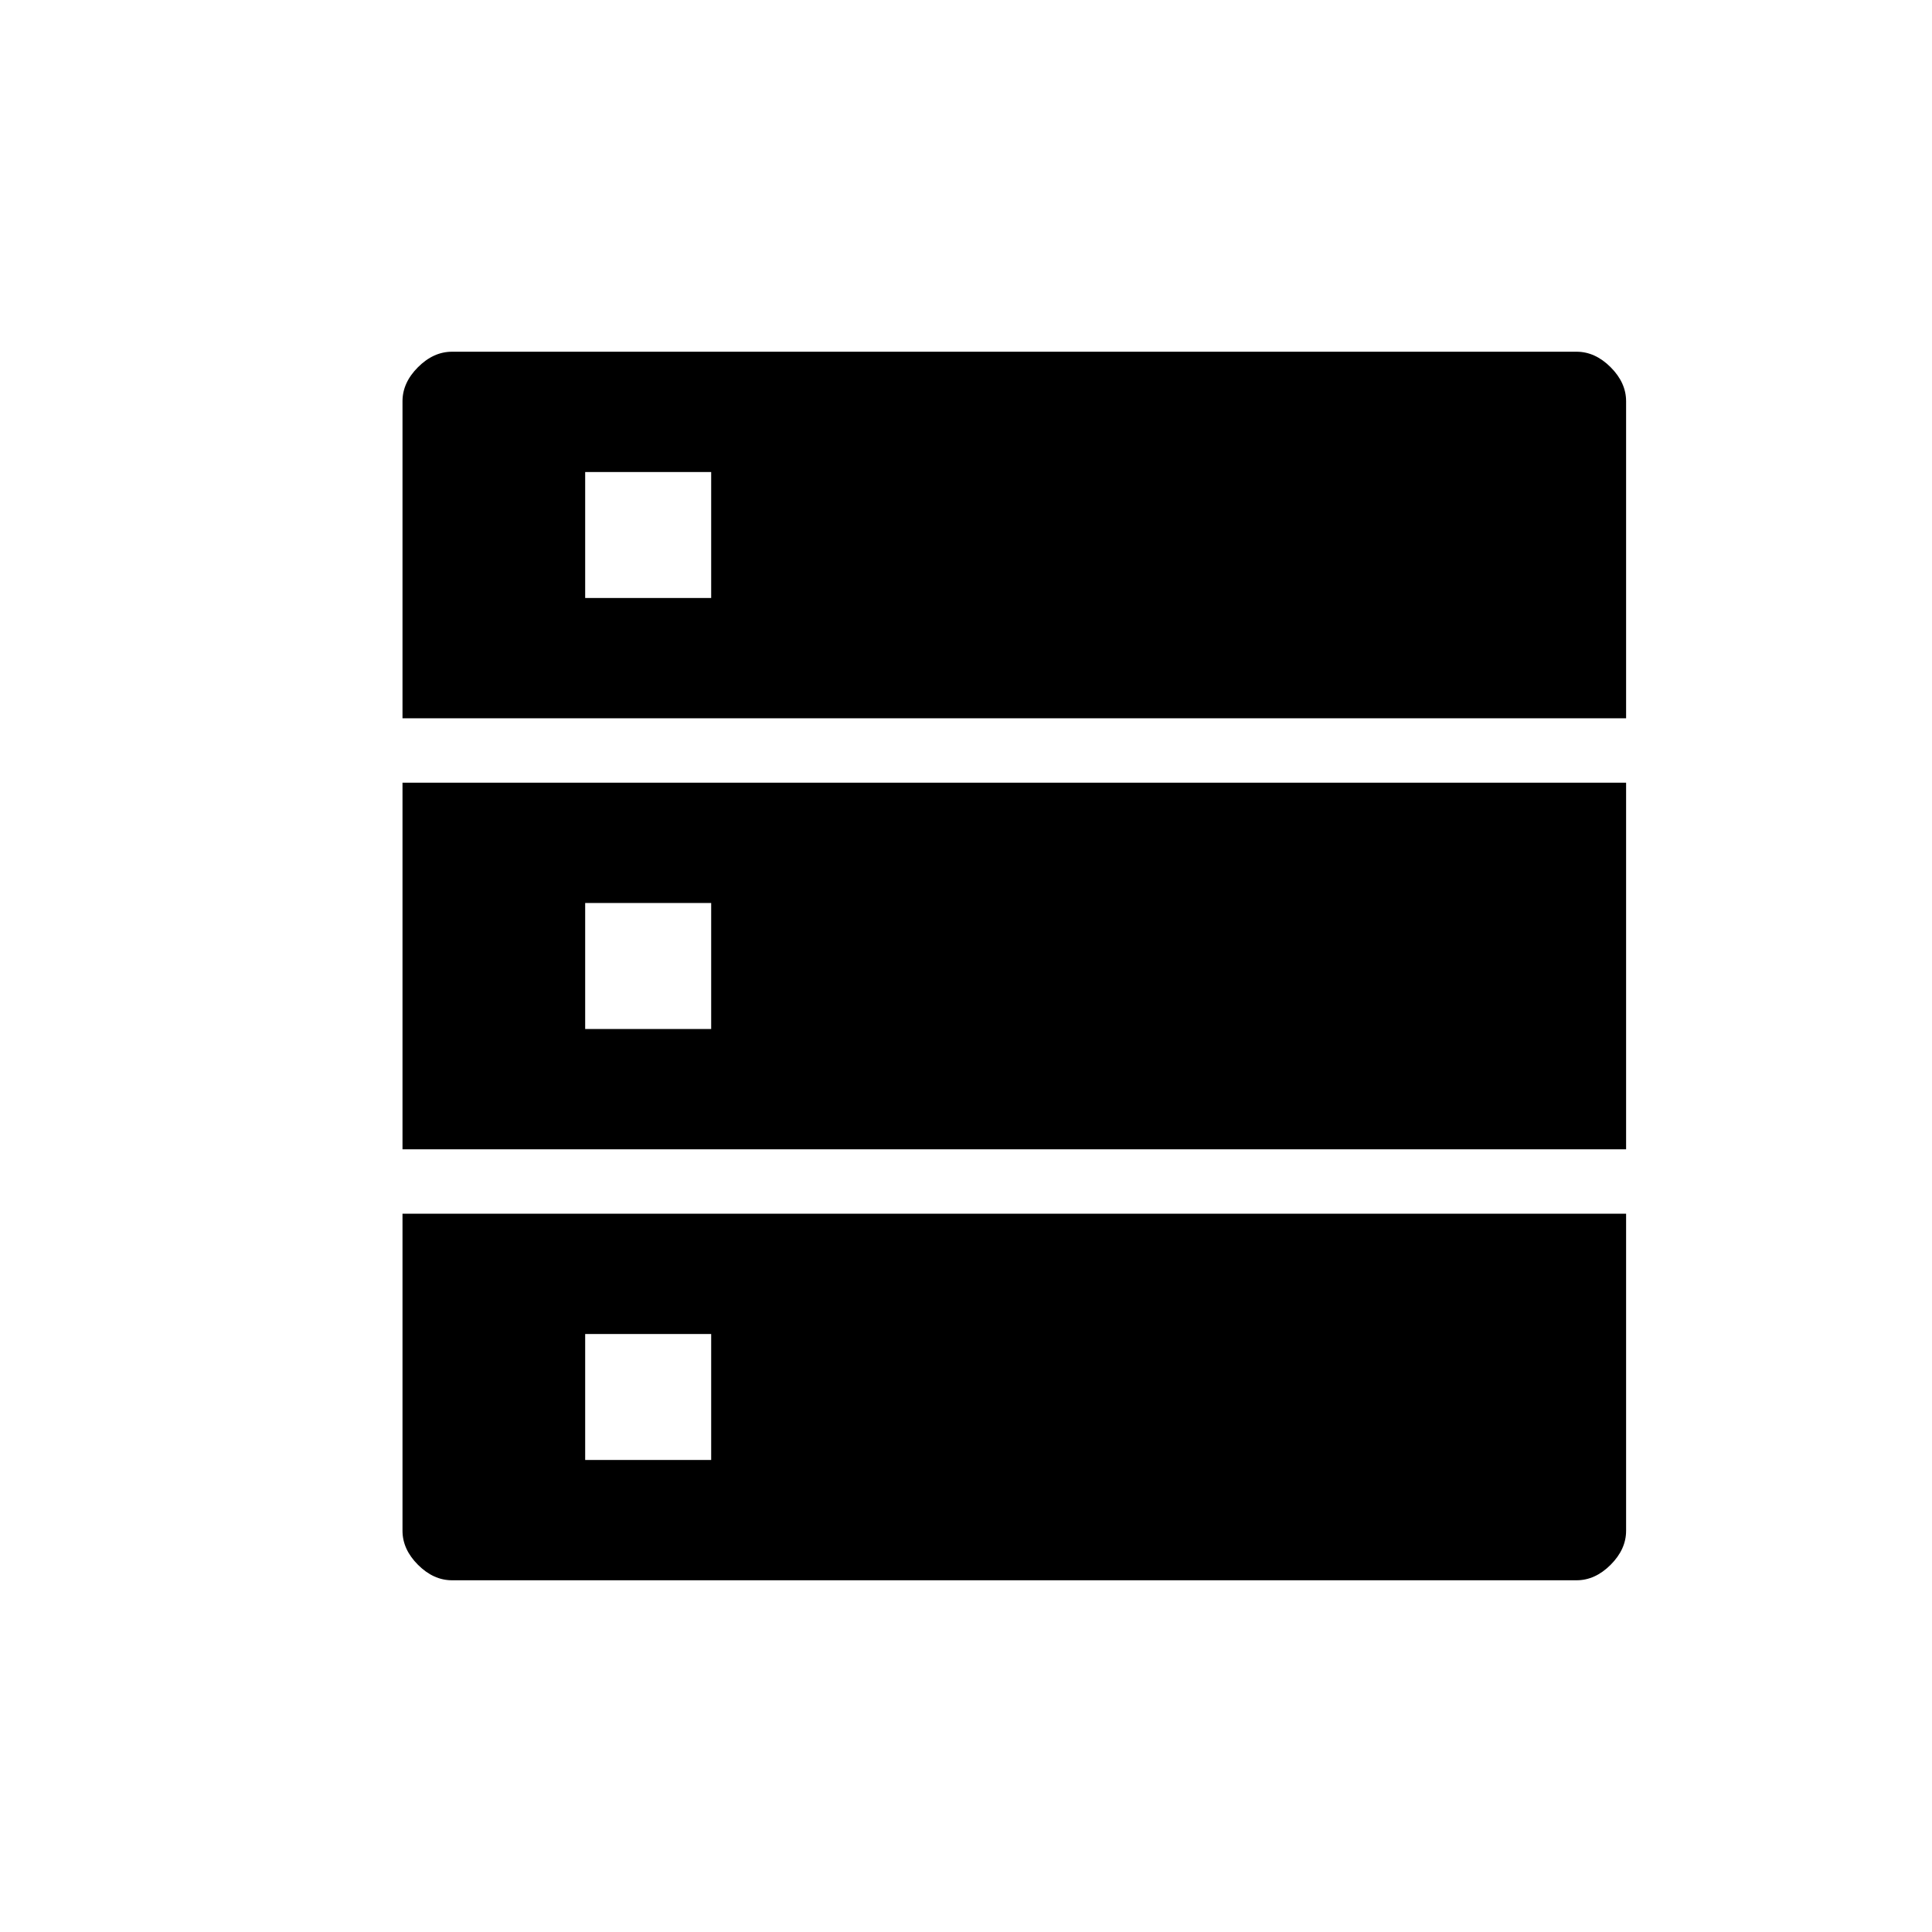 <svg xmlns="http://www.w3.org/2000/svg" height="20" viewBox="0 -960 960 960" width="20"><path d="M200-603.08h608v-157.54q0-9.23-7.69-16.92-7.69-7.69-16.92-7.69H224.61q-9.23 0-16.92 7.69-7.69 7.69-7.69 16.92v157.54Zm0 214.16h608v-182.16H200v182.16Zm24.61 214.15h558.78q9.23 0 16.92-7.69 7.69-7.69 7.69-16.92v-157.54H200v157.54q0 9.23 7.69 16.92 7.69 7.69 16.92 7.69Zm66.16-488.08v-62.61h62.61v62.61h-62.61Zm0 214.16v-62.62h62.61v62.62h-62.61Zm0 214.15v-62.61h62.61v62.61h-62.61Z"/></svg>